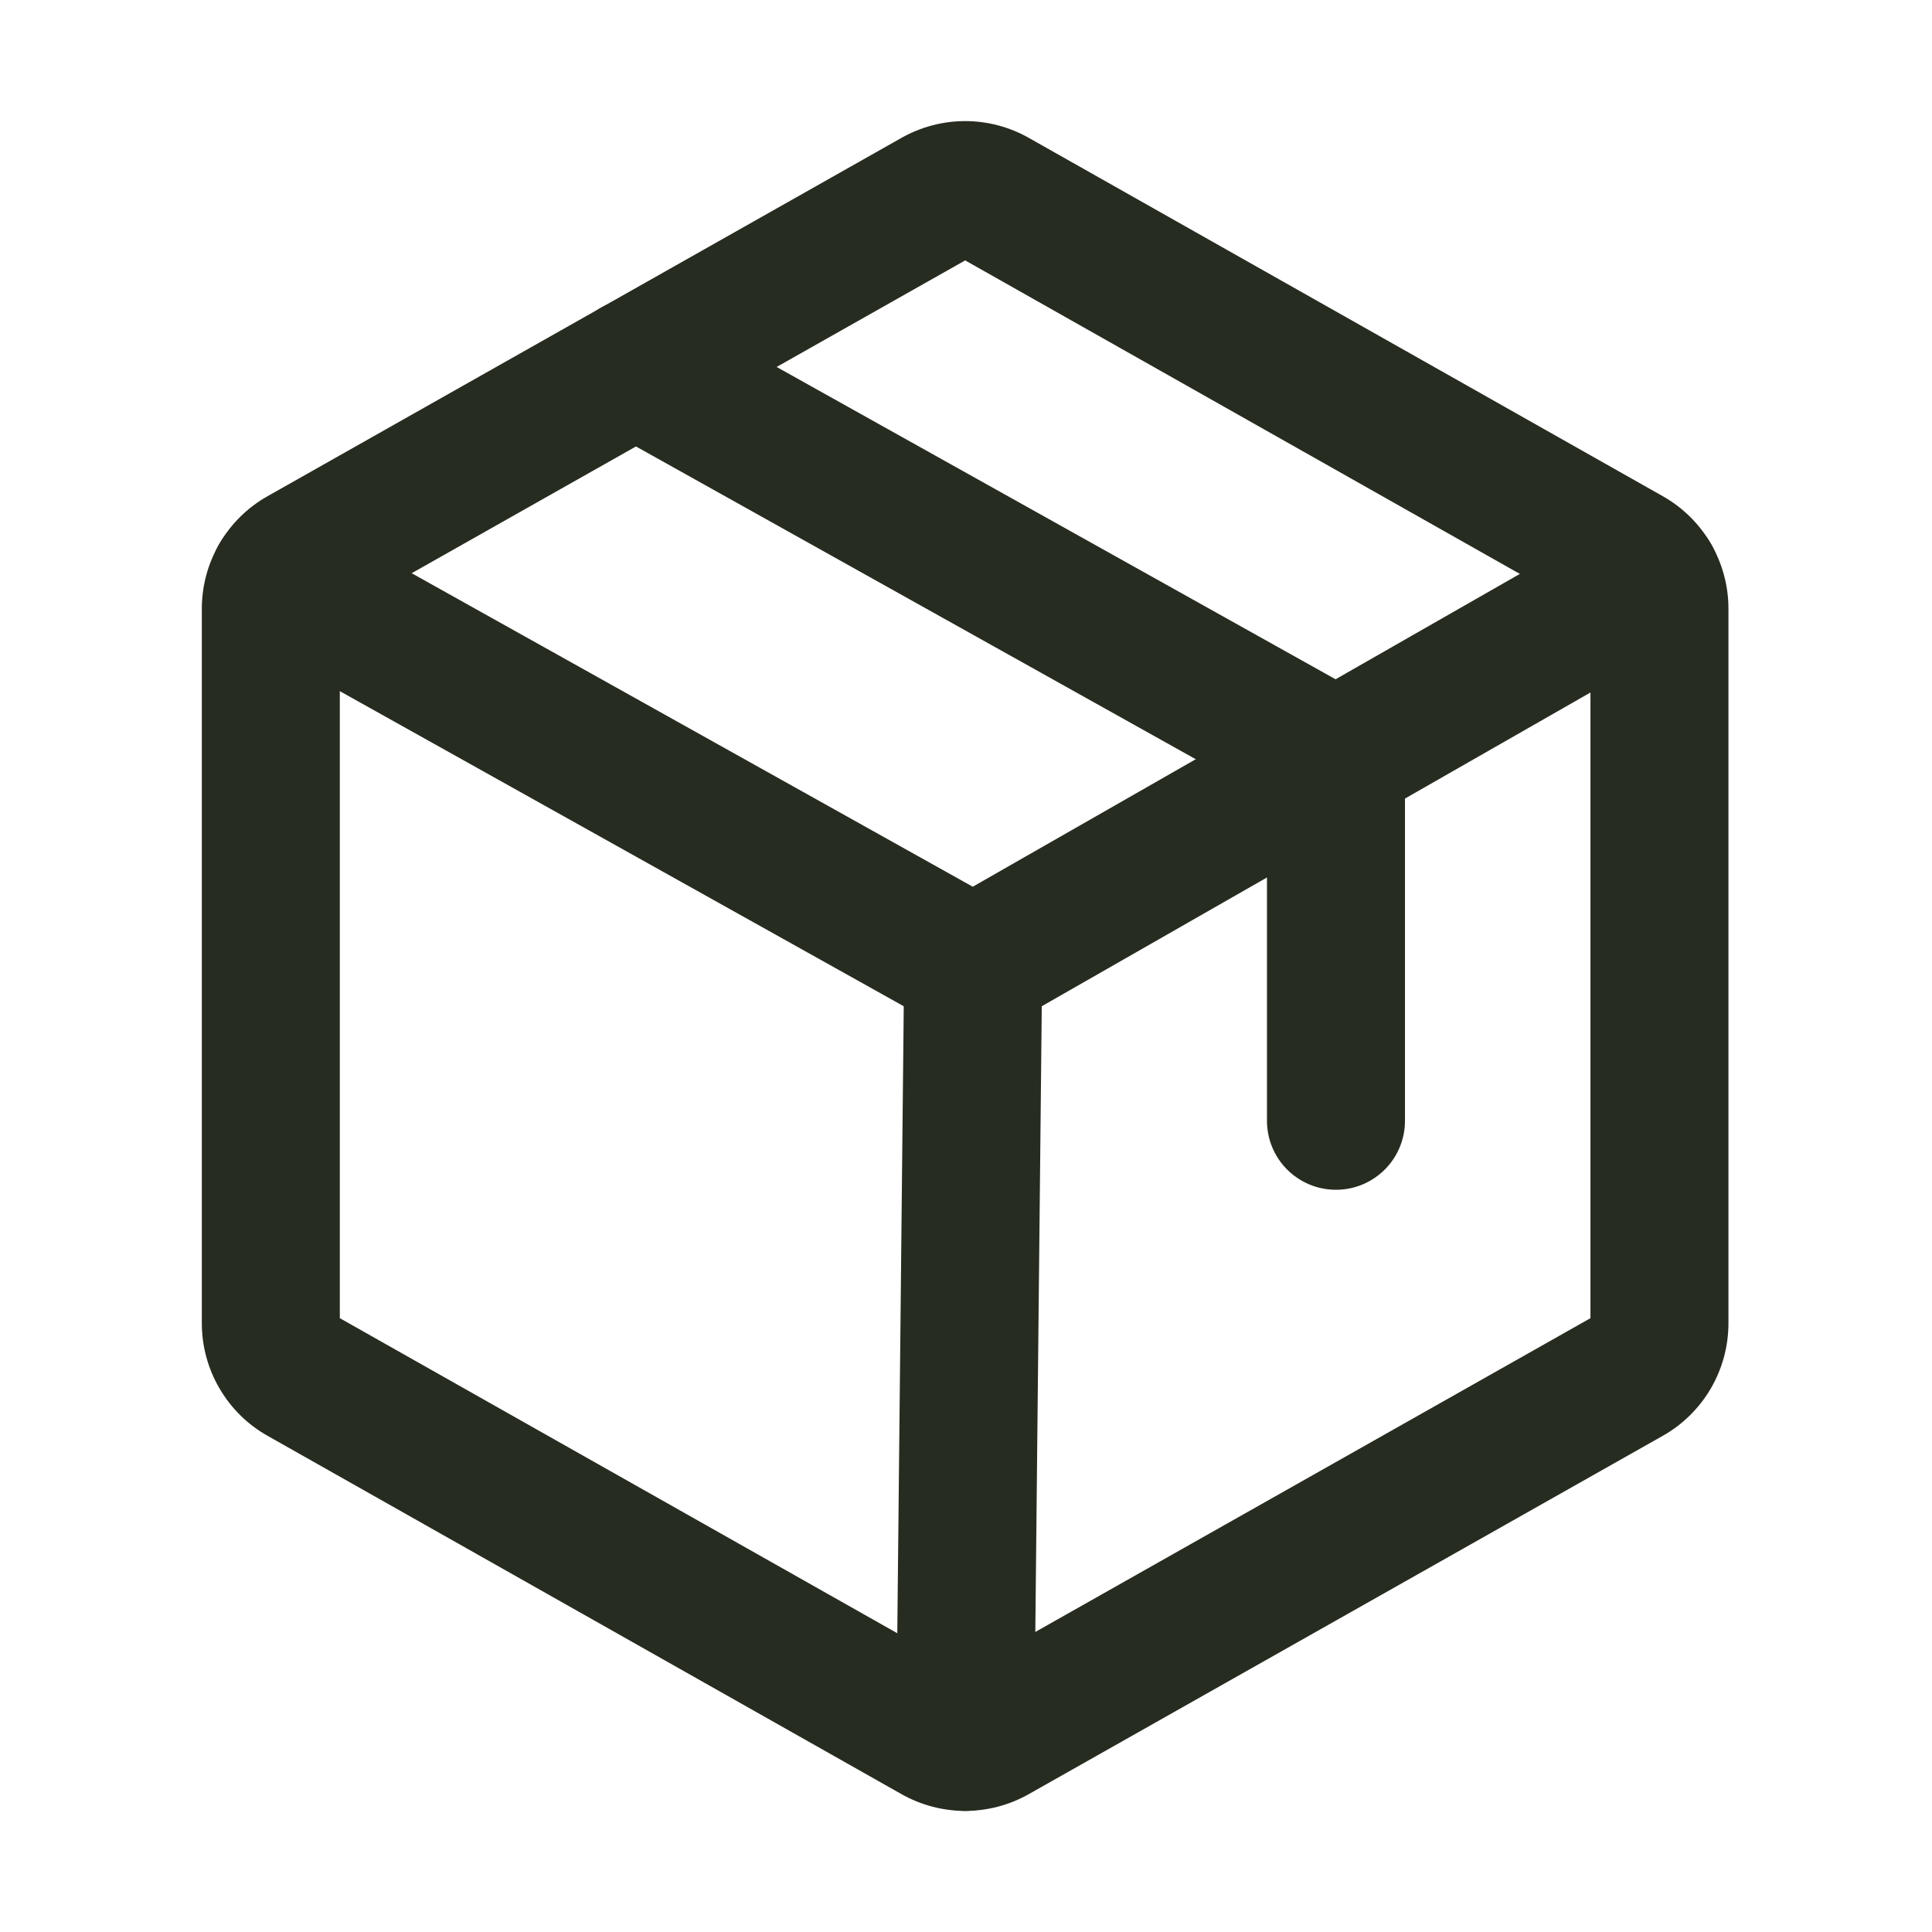 <svg width="28" height="28" viewBox="0 0 28 28" fill="none" xmlns="http://www.w3.org/2000/svg">
<path fill-rule="evenodd" clip-rule="evenodd" d="M14.114 13C14.666 13.006 15.109 13.458 15.104 14.01L14.988 25.255C14.982 25.808 14.53 26.25 13.977 26.245C13.425 26.239 12.982 25.787 12.988 25.235L13.104 13.99C13.11 13.437 13.562 12.994 14.114 13Z" fill="#272C20"/>
<path fill-rule="evenodd" clip-rule="evenodd" d="M13.065 1.998C13.347 1.839 13.664 1.755 13.988 1.755C14.311 1.755 14.629 1.839 14.91 1.998L24.098 7.191C24.387 7.354 24.627 7.591 24.795 7.878C24.962 8.165 25.05 8.491 25.05 8.823V19.177C25.05 19.509 24.962 19.835 24.795 20.122C24.627 20.409 24.387 20.646 24.098 20.809L14.91 26.002C14.629 26.161 14.311 26.245 13.988 26.245C13.664 26.245 13.347 26.161 13.065 26.002L3.878 20.809C3.588 20.646 3.348 20.409 3.181 20.122C3.013 19.835 2.925 19.509 2.925 19.177V8.823C2.925 8.491 3.013 8.165 3.181 7.878C3.348 7.591 3.588 7.354 3.878 7.191L13.065 1.998ZM4.925 8.896V19.104L13.988 24.226L23.05 19.104V8.896L13.988 3.774L4.925 8.896ZM14.049 3.739C14.049 3.739 14.049 3.739 14.049 3.739L13.988 3.63L13.926 3.739C13.926 3.739 13.926 3.739 13.926 3.739L13.926 3.739L13.988 3.63L14.049 3.739L14.049 3.739Z" fill="#272C20"/>
<path fill-rule="evenodd" clip-rule="evenodd" d="M3.173 7.892C3.442 7.41 4.051 7.238 4.534 7.507L14.098 12.851L23.434 7.513C23.913 7.239 24.524 7.405 24.798 7.885C25.073 8.364 24.906 8.975 24.427 9.249L14.6 14.868C14.296 15.042 13.922 15.044 13.616 14.873L3.558 9.253C3.076 8.983 2.903 8.374 3.173 7.892Z" fill="#272C20"/>
<path fill-rule="evenodd" clip-rule="evenodd" d="M8.341 4.835C8.61 4.353 9.22 4.181 9.702 4.45L19.849 10.12C20.166 10.297 20.362 10.631 20.362 10.993V16.243C20.362 16.796 19.914 17.243 19.362 17.243C18.809 17.243 18.362 16.796 18.362 16.243V11.58L8.726 6.196C8.244 5.927 8.072 5.318 8.341 4.835Z" fill="#272C20"/>
</svg>

